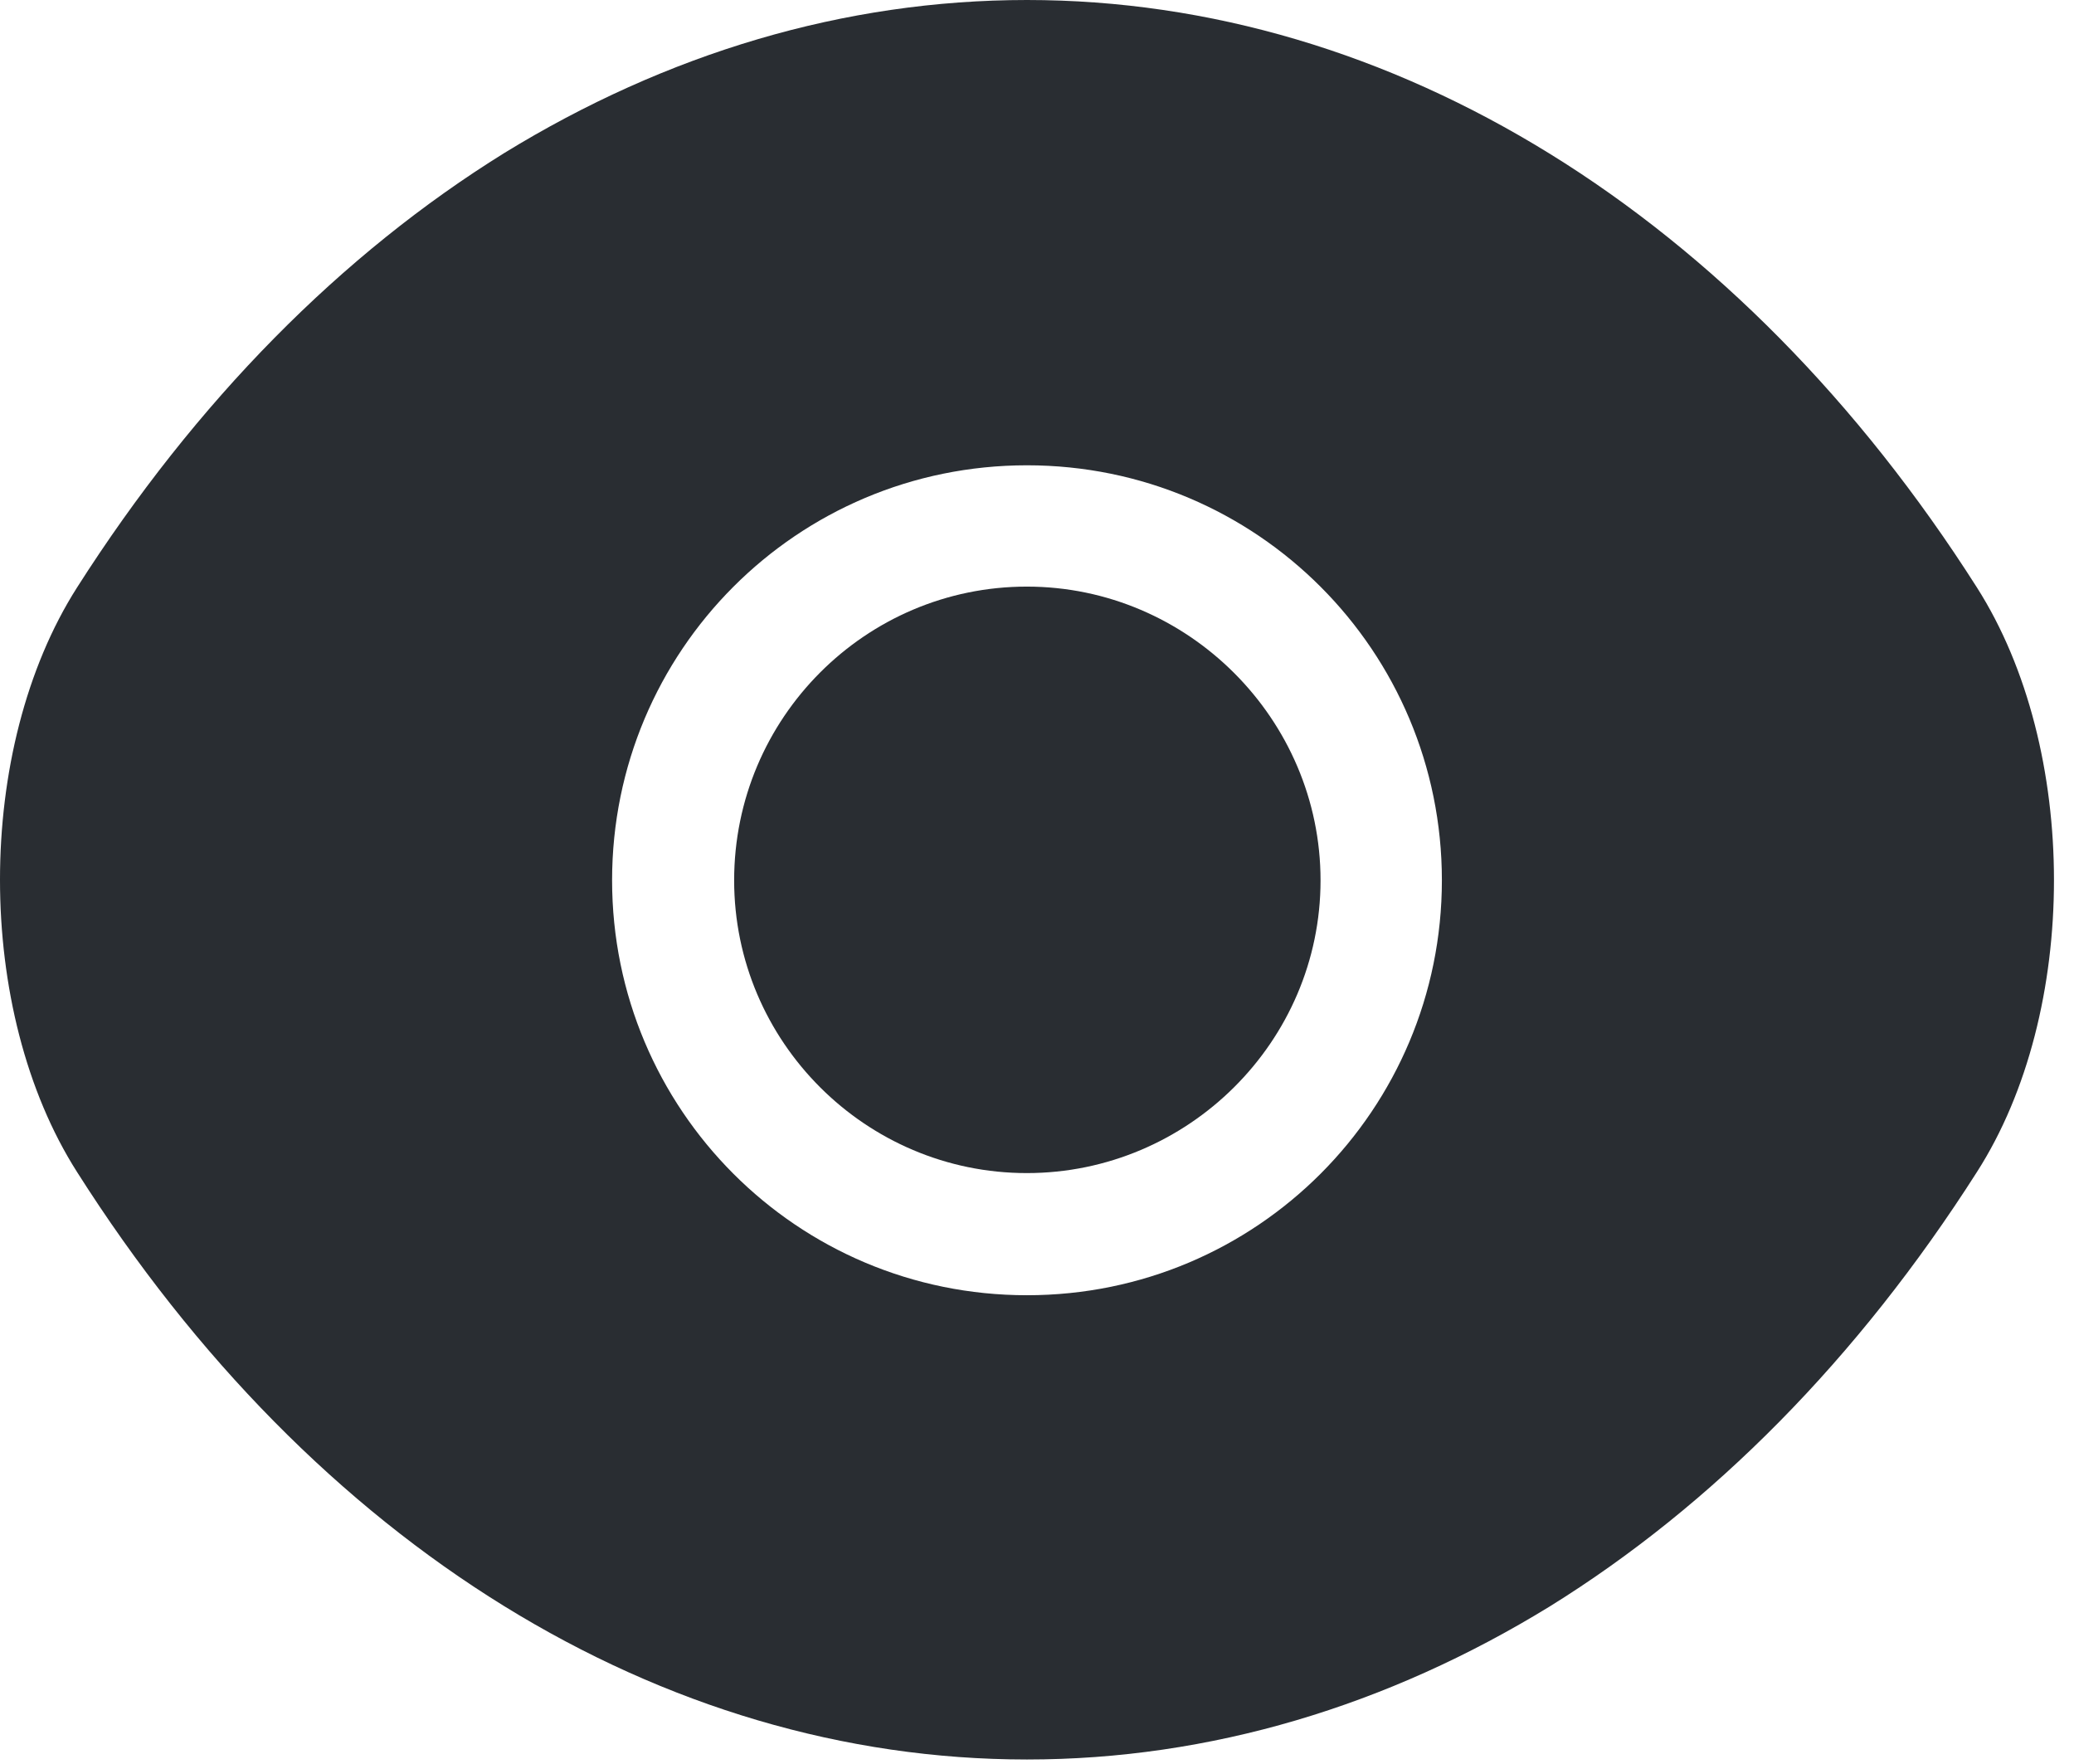 <svg width="87" height="74" viewBox="0 0 87 74" fill="none" xmlns="http://www.w3.org/2000/svg">
<path d="M82.929 24.642C72.978 9.004 58.416 0 43.08 0C35.412 0 27.959 2.24 21.152 6.419C14.346 10.641 8.228 16.801 3.231 24.642C-1.077 31.405 -1.077 42.391 3.231 49.154C13.182 64.835 27.744 73.796 43.08 73.796C50.748 73.796 58.201 71.556 65.008 67.377C71.814 63.155 77.932 56.995 82.929 49.154C87.237 42.434 87.237 31.405 82.929 24.642ZM43.08 54.324C33.43 54.324 25.676 46.526 25.676 36.92C25.676 27.313 33.43 19.515 43.08 19.515C52.73 19.515 60.484 27.313 60.484 36.92C60.484 46.526 52.73 54.324 43.08 54.324Z" fill="#292D32"/>
<path d="M43.073 24.603C36.309 24.603 30.796 30.117 30.796 36.923C30.796 43.687 36.309 49.201 43.073 49.201C49.837 49.201 55.394 43.687 55.394 36.923C55.394 30.16 49.837 24.603 43.073 24.603Z" fill="#292D32"/>
</svg>
